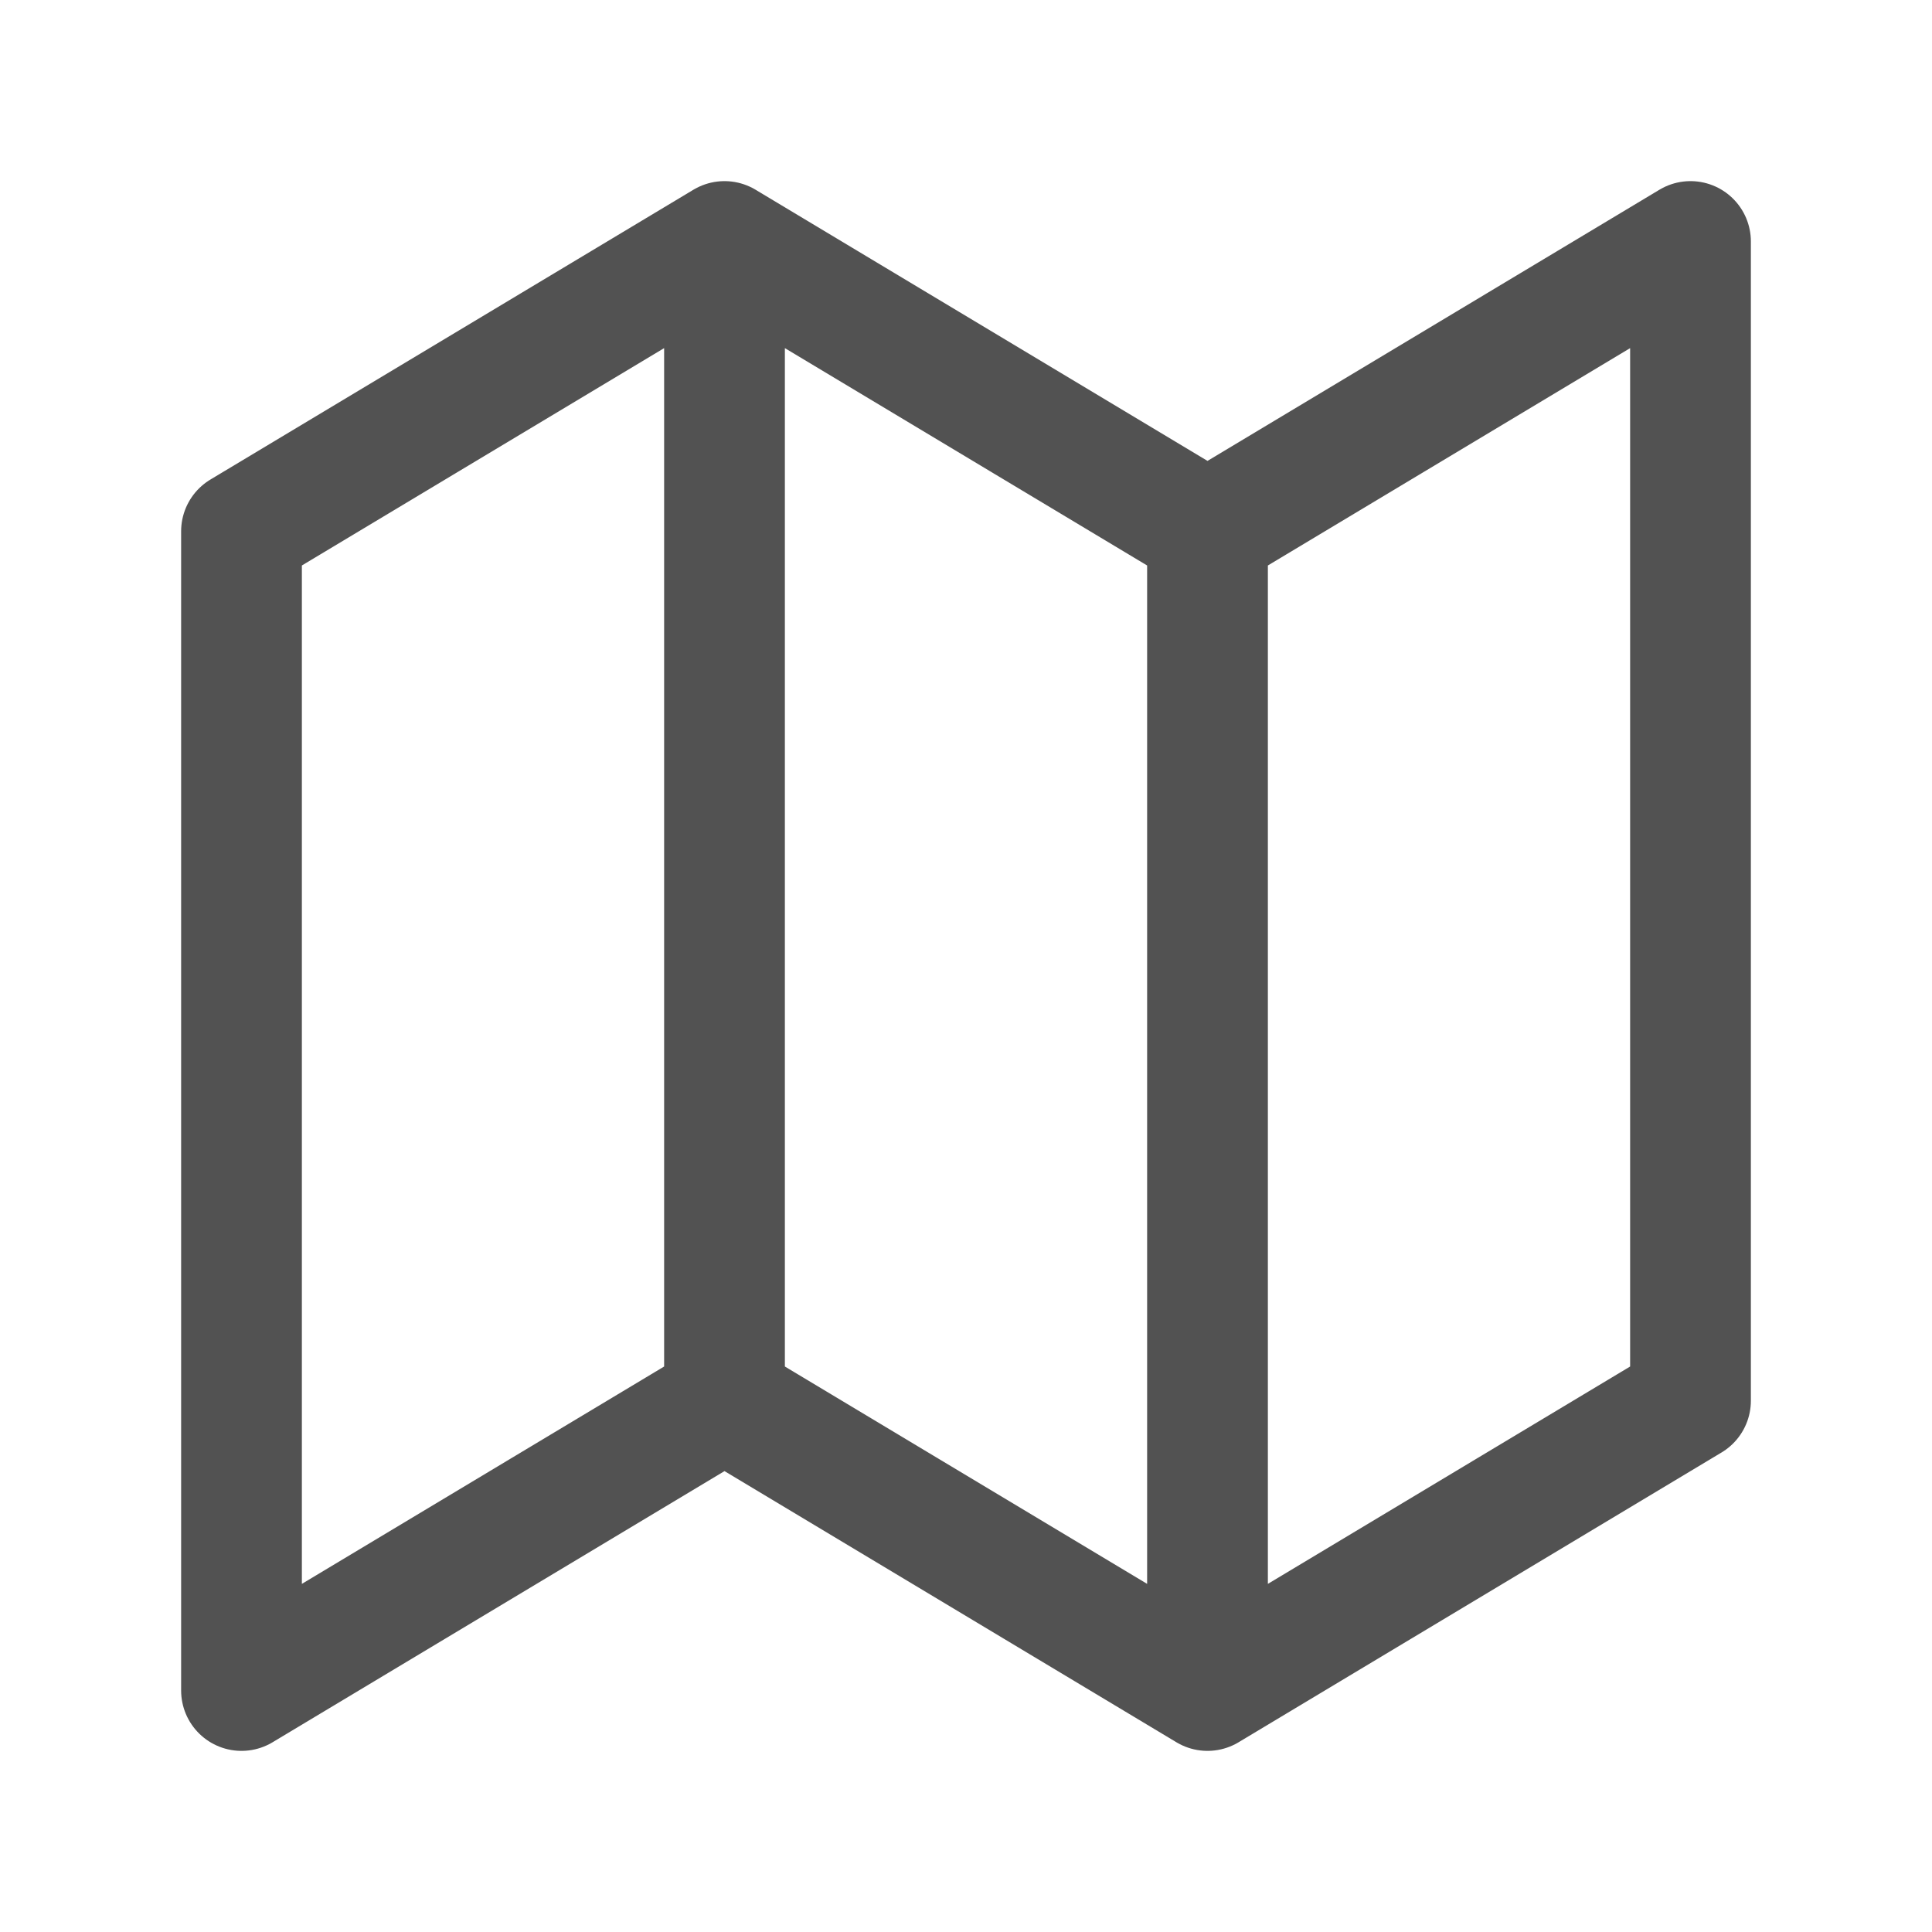 <svg width="24" height="24" viewBox="0 0 24 24" fill="none" xmlns="http://www.w3.org/2000/svg">
<path d="M9 3L3 6.6V21L9 17.4M9 3V17.4M9 3L15 6.6M9 17.4L15 21M15 6.6L21 3V17.4L15 21M15 6.6V21" stroke="#525252" stroke-width="1.5" stroke-linecap="round" stroke-linejoin="round"></path>
</svg>